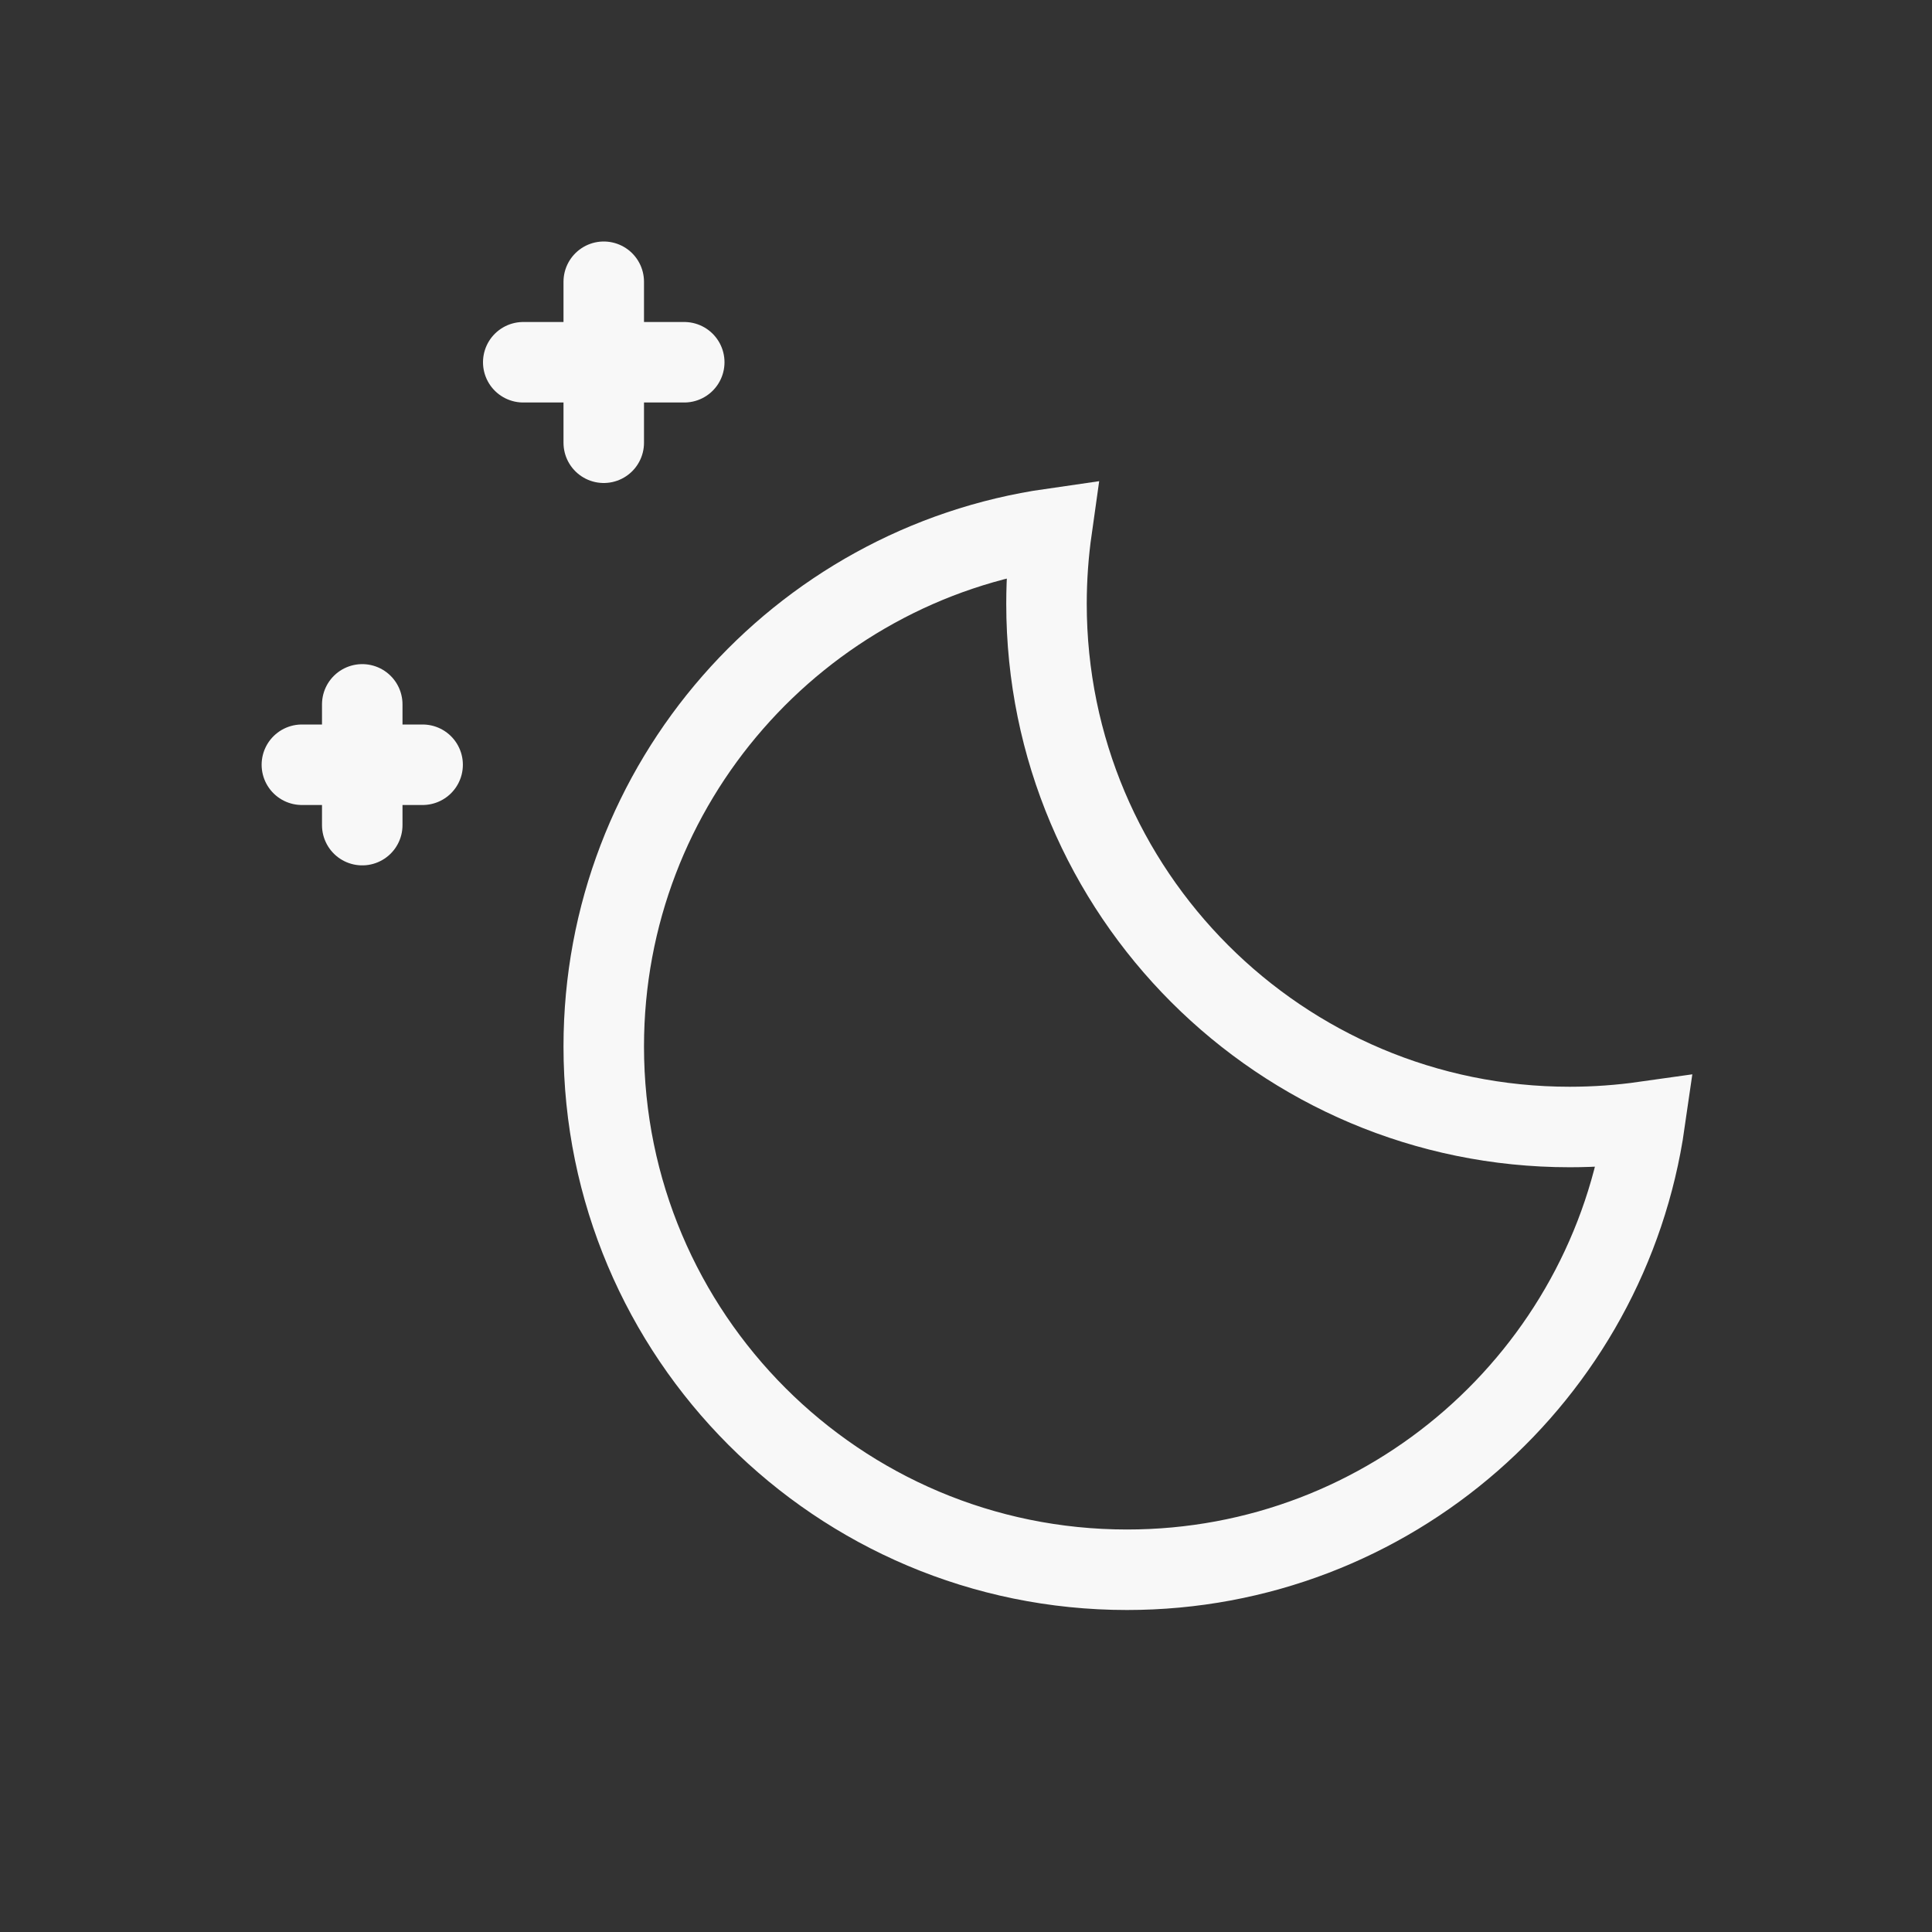 <!DOCTYPE svg PUBLIC "-//W3C//DTD SVG 1.1//EN" "http://www.w3.org/Graphics/SVG/1.1/DTD/svg11.dtd">
<!-- Uploaded to: SVG Repo, www.svgrepo.com, Transformed by: SVG Repo Mixer Tools -->
<svg width="800px" height="800px" viewBox="0 0 24 24" fill="none" xmlns="http://www.w3.org/2000/svg" stroke="#f8f8f8ae">
<rect x="0" y="0" width="24" height="24" fill="#333333" stroke="none"/>
<g id="SVGRepo_bgCarrier" stroke-width="0"/>
<g id="SVGRepo_tracerCarrier" stroke-linecap="round" stroke-linejoin="round"/>
<g id="SVGRepo_iconCarrier"> <path d="M20.433 13.934C20.129 13.977 19.817 14 19.5 14C15.91 14 13 11.09 13 7.5C13 7.183 13.023 6.871 13.066 6.567C9.919 7.019 7.5 9.727 7.5 13C7.5 16.59 10.41 19.5 14 19.5C17.273 19.5 19.981 17.081 20.433 13.934Z" stroke="#f8f8f8ae"/> <path d="M4.5 8.75V10.25" stroke="#f8f8f8ae" stroke-linecap="round"/> <path d="M5.25 9.5H3.75" stroke="#f8f8f8ae" stroke-linecap="round"/> <path d="M7.5 3.5V5.5" stroke="#f8f8f8ae" stroke-linecap="round"/> <path d="M8.5 4.5H6.5" stroke="#f8f8f8ae" stroke-linecap="round"/> </g>
</svg>